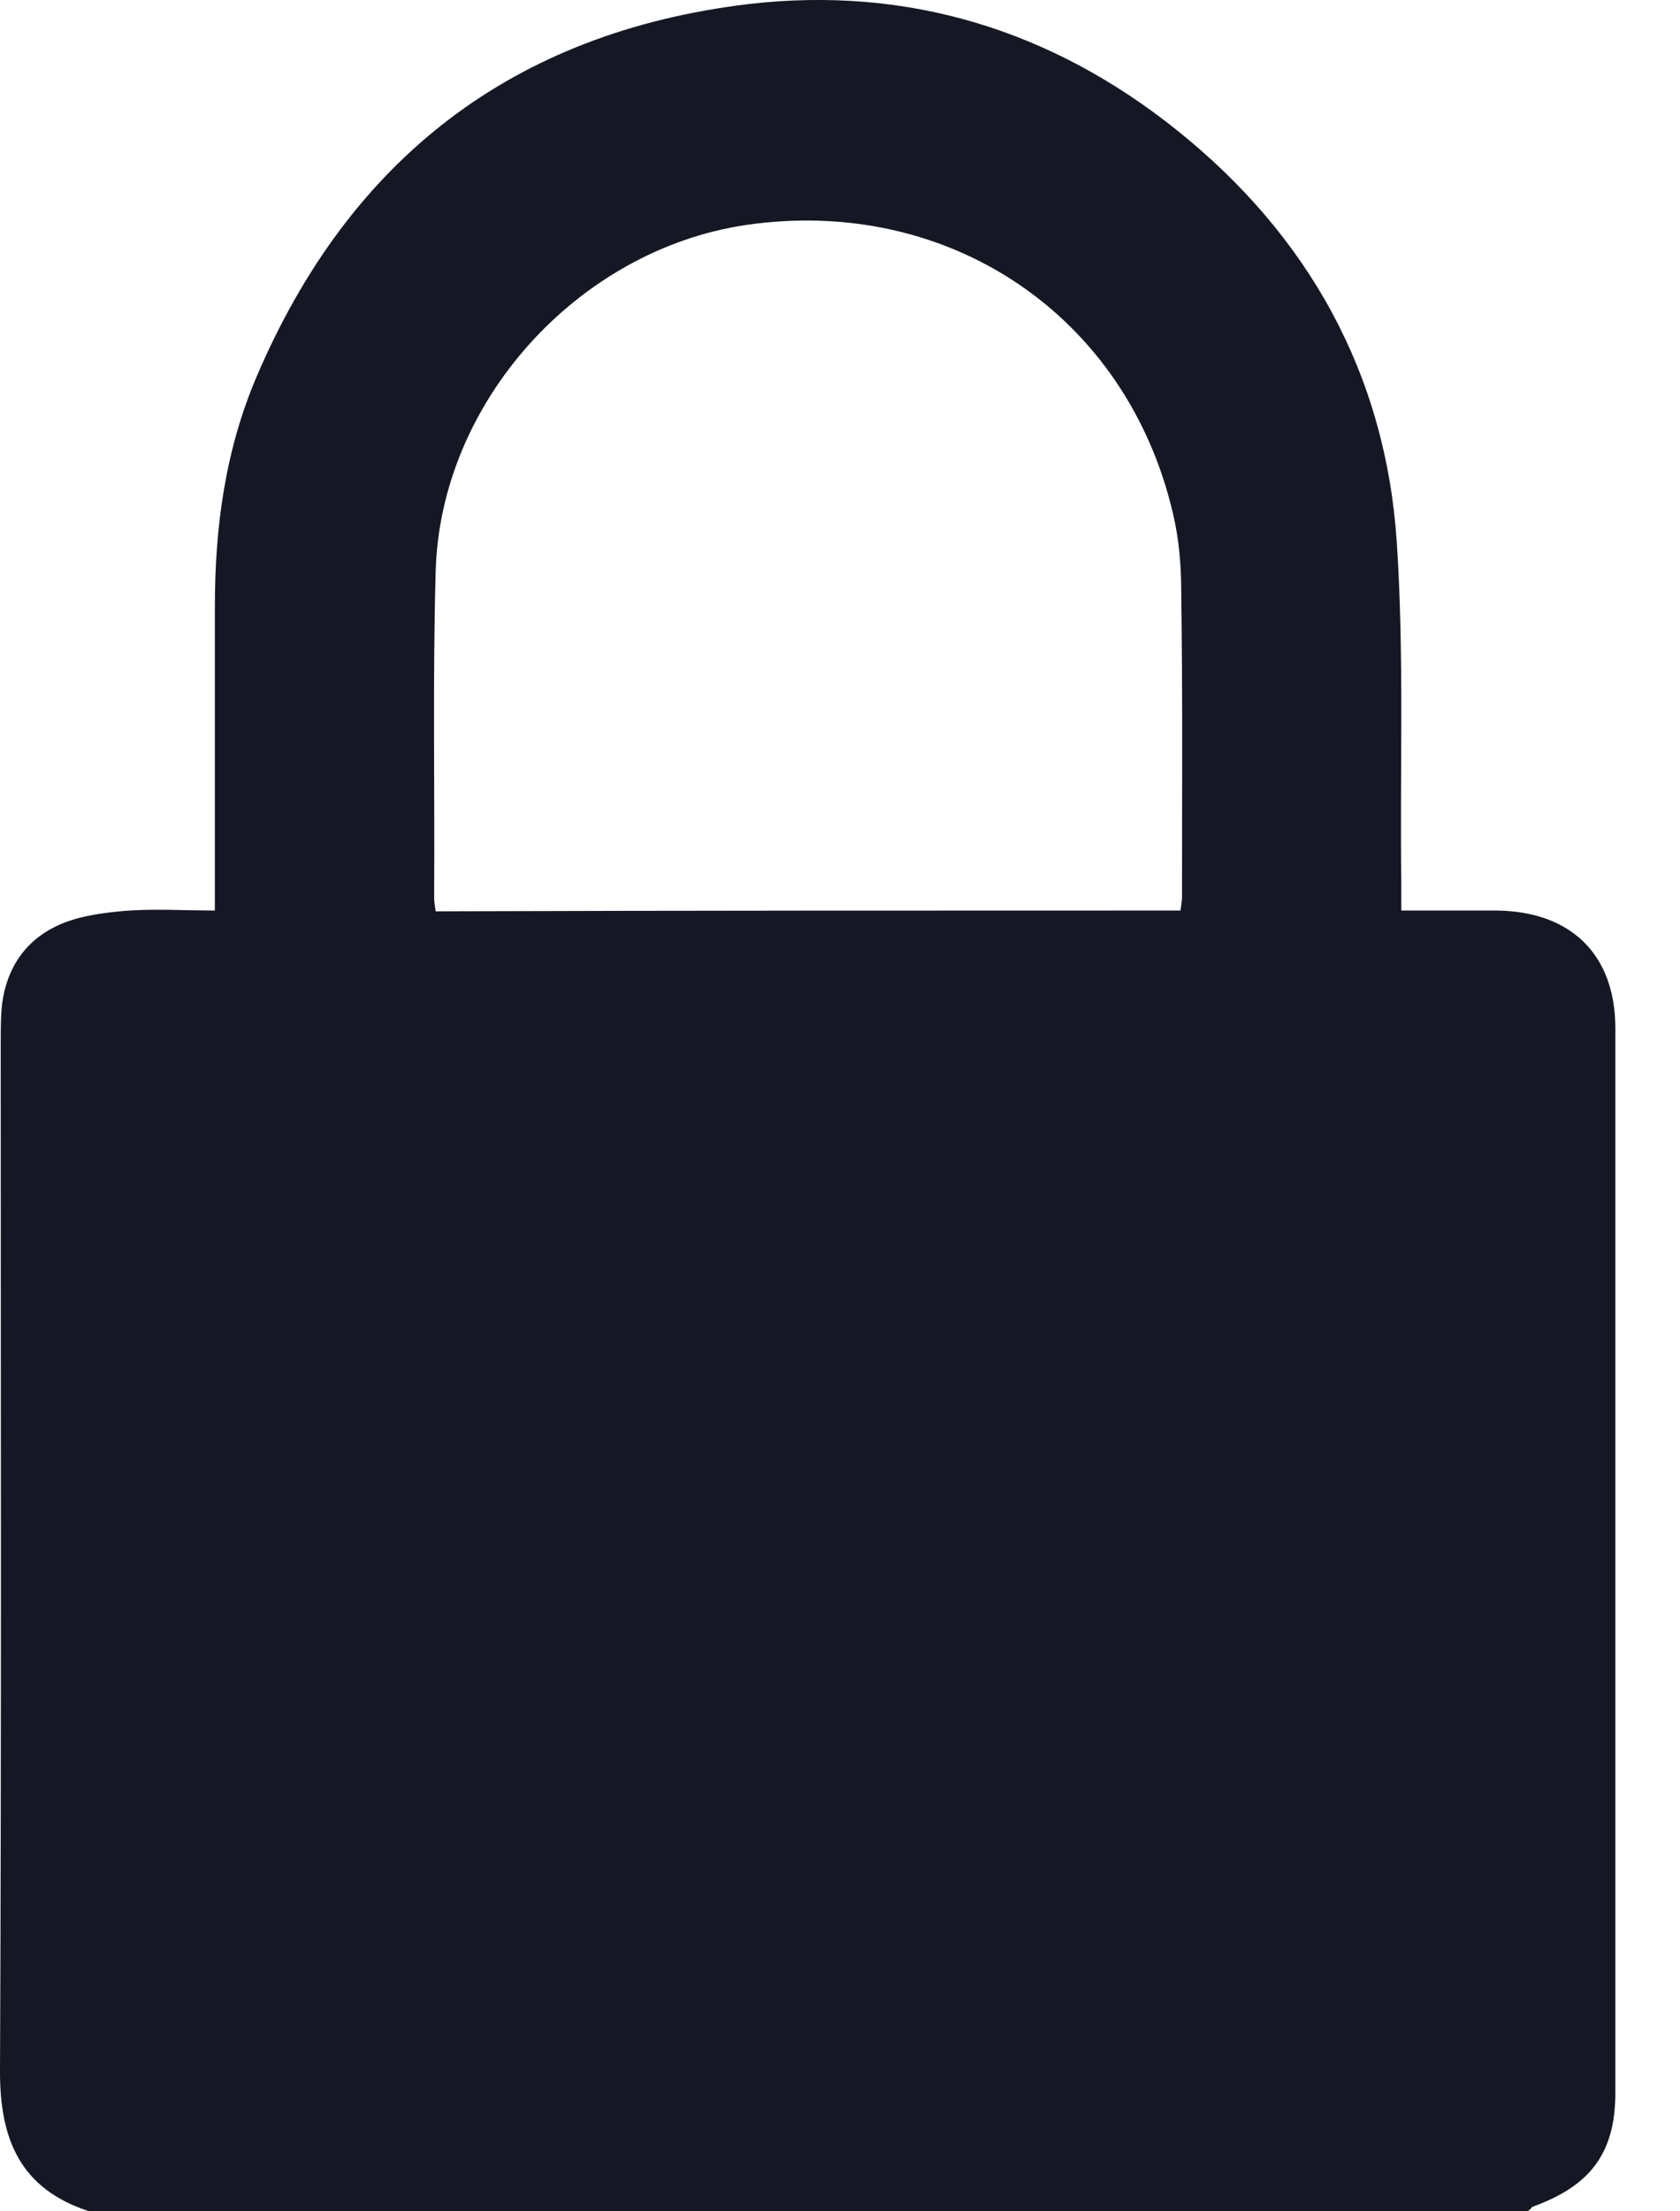 <svg width="19" height="25" viewBox="0 0 19 25" fill="none" xmlns="http://www.w3.org/2000/svg">
<path d="M17.269 25C11.846 25 6.432 25 1.009 25C0.235 24.749 0 24.196 0 23.425C0.017 19.553 0.008 15.682 0.008 11.811C0.008 11.677 0.008 11.551 0.017 11.417C0.05 11.007 0.244 10.671 0.605 10.487C0.824 10.37 1.101 10.328 1.354 10.303C1.707 10.269 2.06 10.294 2.43 10.294C2.43 9.121 2.43 7.99 2.43 6.859C2.43 5.962 2.547 5.091 2.901 4.261C3.951 1.798 5.801 0.365 8.466 0.046C10.265 -0.163 11.896 0.34 13.309 1.471C14.797 2.661 15.671 4.228 15.797 6.13C15.882 7.412 15.831 8.702 15.848 9.984C15.848 10.076 15.848 10.177 15.848 10.294C16.226 10.294 16.571 10.294 16.924 10.294C17.765 10.303 18.269 10.789 18.269 11.627C18.269 15.64 18.269 19.646 18.269 23.659C18.269 24.346 17.983 24.715 17.328 24.95C17.311 24.975 17.294 24.992 17.269 25ZM13.351 10.294C13.359 10.227 13.368 10.185 13.368 10.143C13.368 8.987 13.376 7.831 13.359 6.683C13.359 6.39 13.334 6.096 13.267 5.811C12.746 3.566 10.728 2.208 8.433 2.544C6.533 2.828 4.977 4.546 4.927 6.465C4.893 7.688 4.918 8.92 4.91 10.152C4.91 10.194 4.918 10.244 4.927 10.303C7.743 10.294 10.543 10.294 13.351 10.294Z" fill="#151824"/>
</svg>
